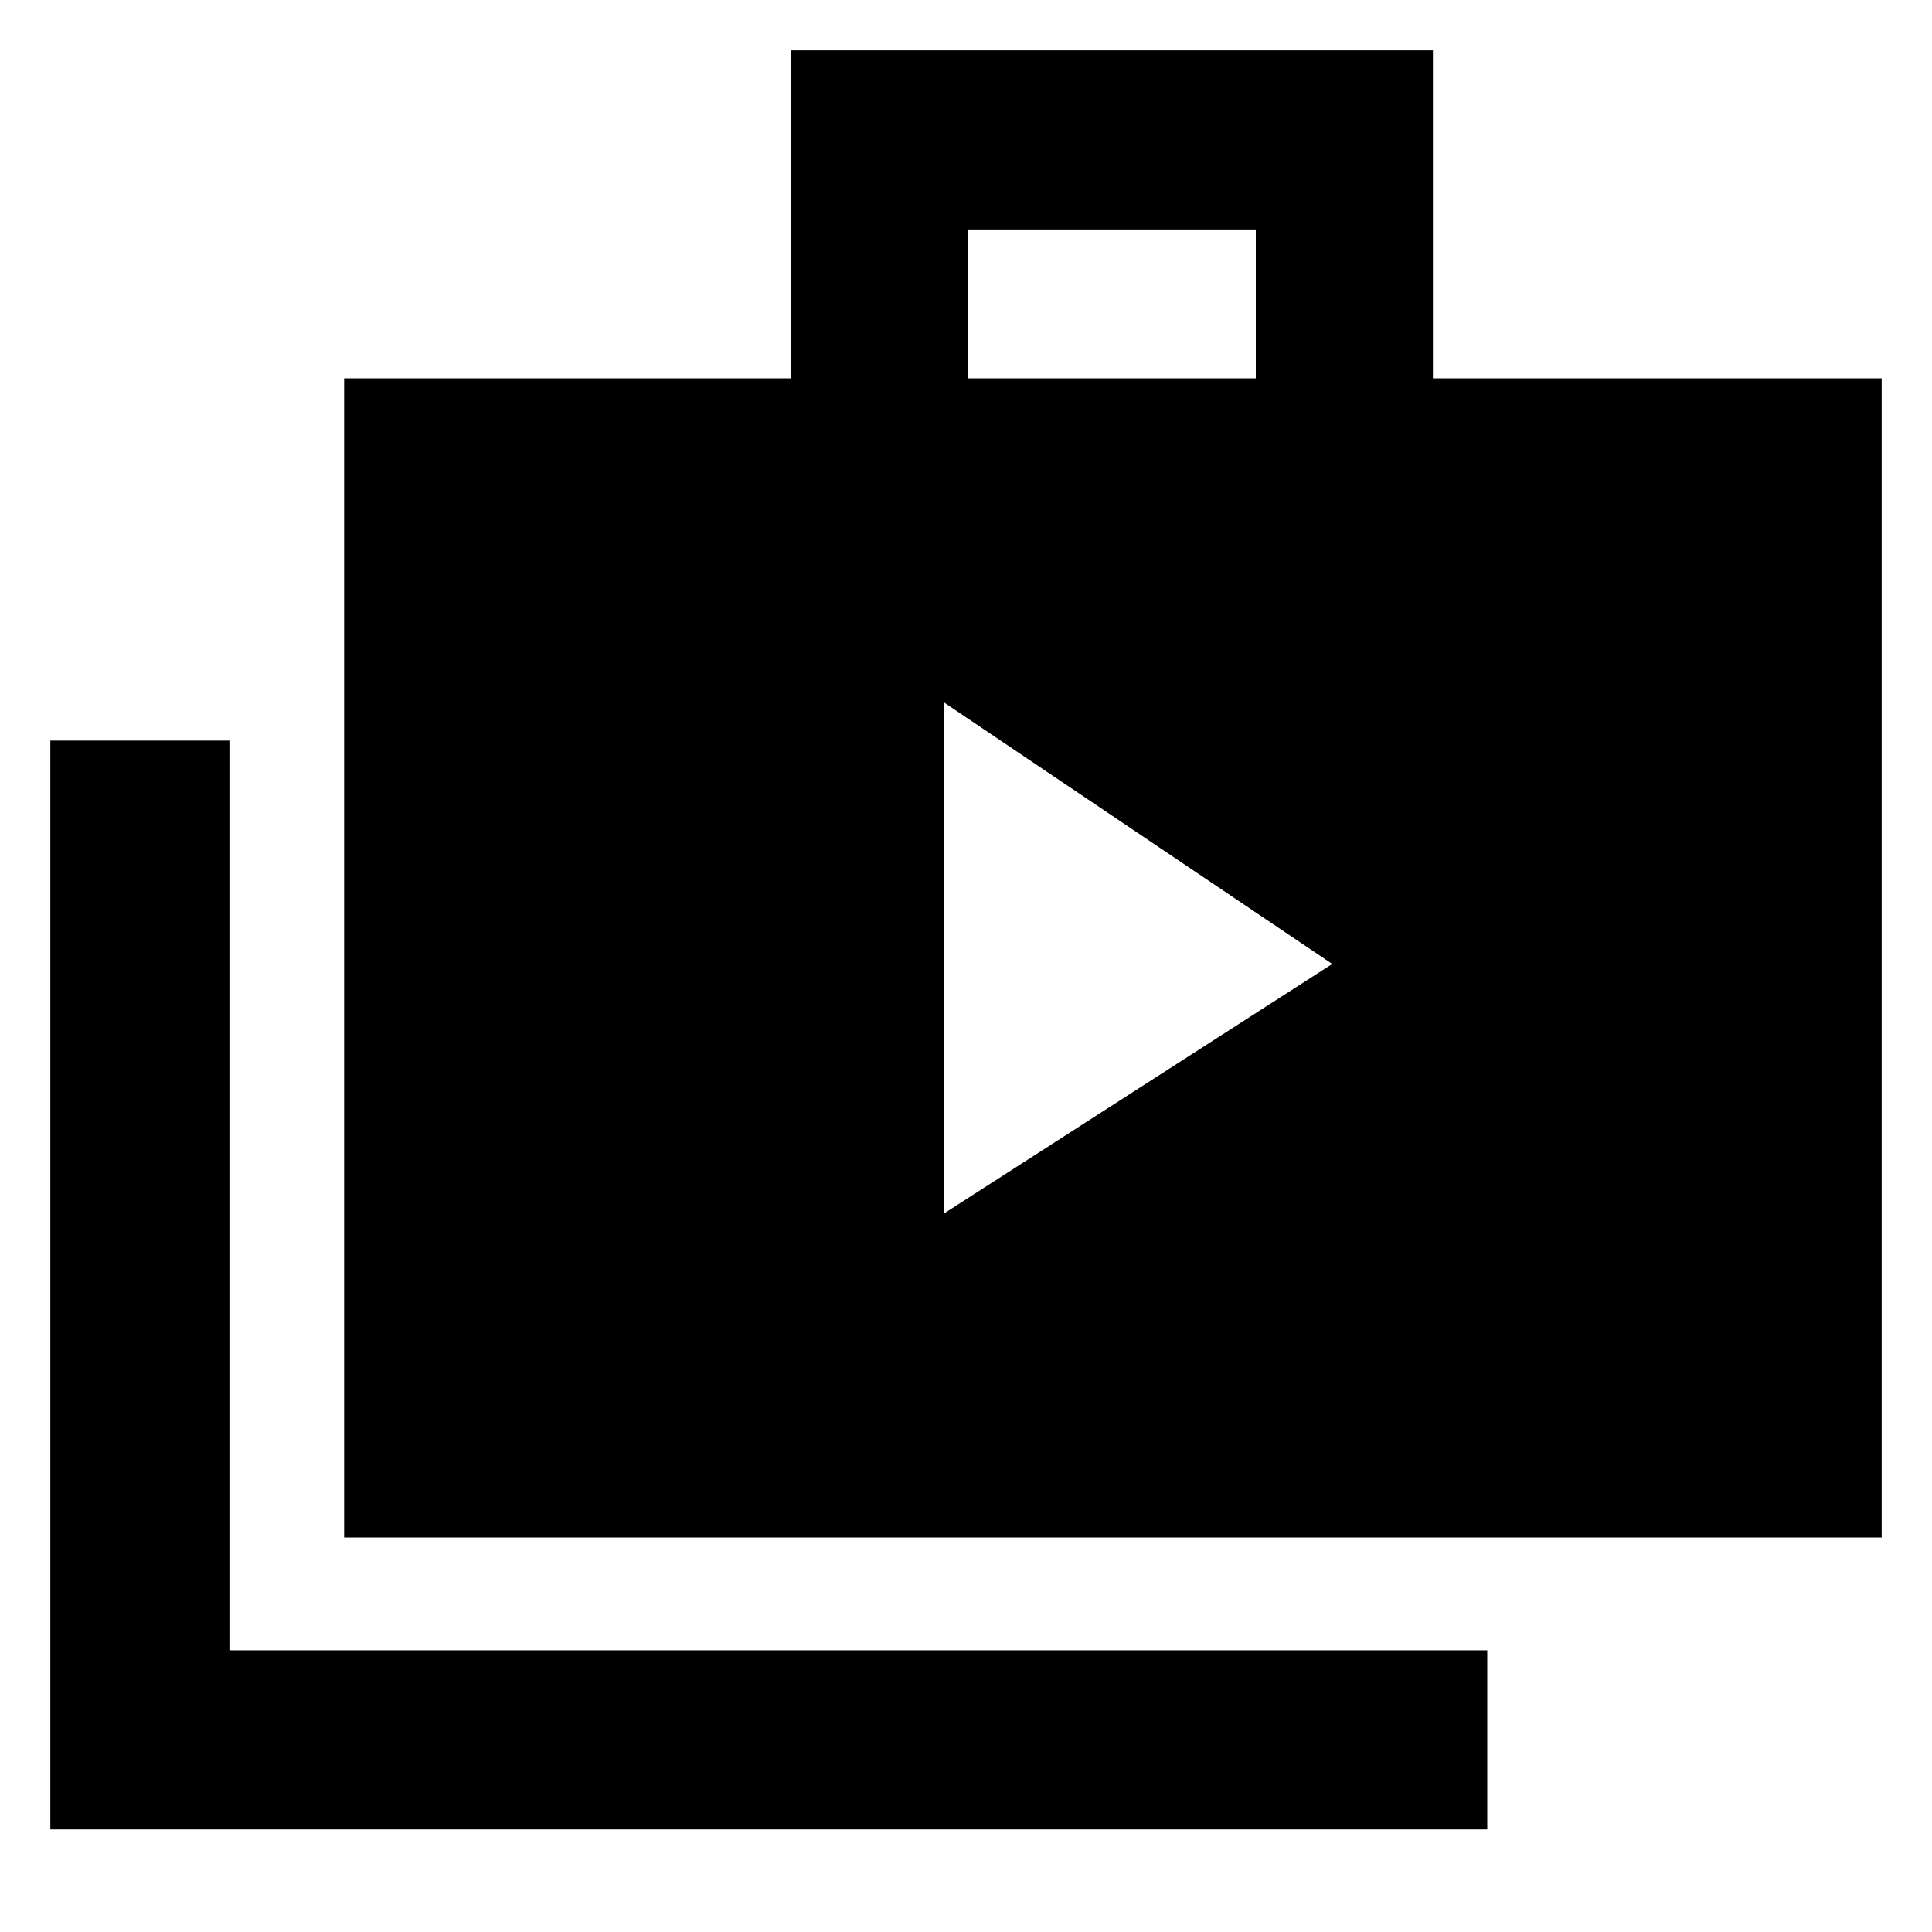 <svg xmlns="http://www.w3.org/2000/svg" height="40" width="40"><path d="m19.542 25.125 8.041-5.167-8.041-5.416Zm-18.5 12.75V15.333H4.75v18.834h26.042v3.708Zm6.083-6.042v-24h9.25V1.042h13.292v6.791h9.291v24Zm12.917-24H26V4.75h-5.958Z"/></svg>